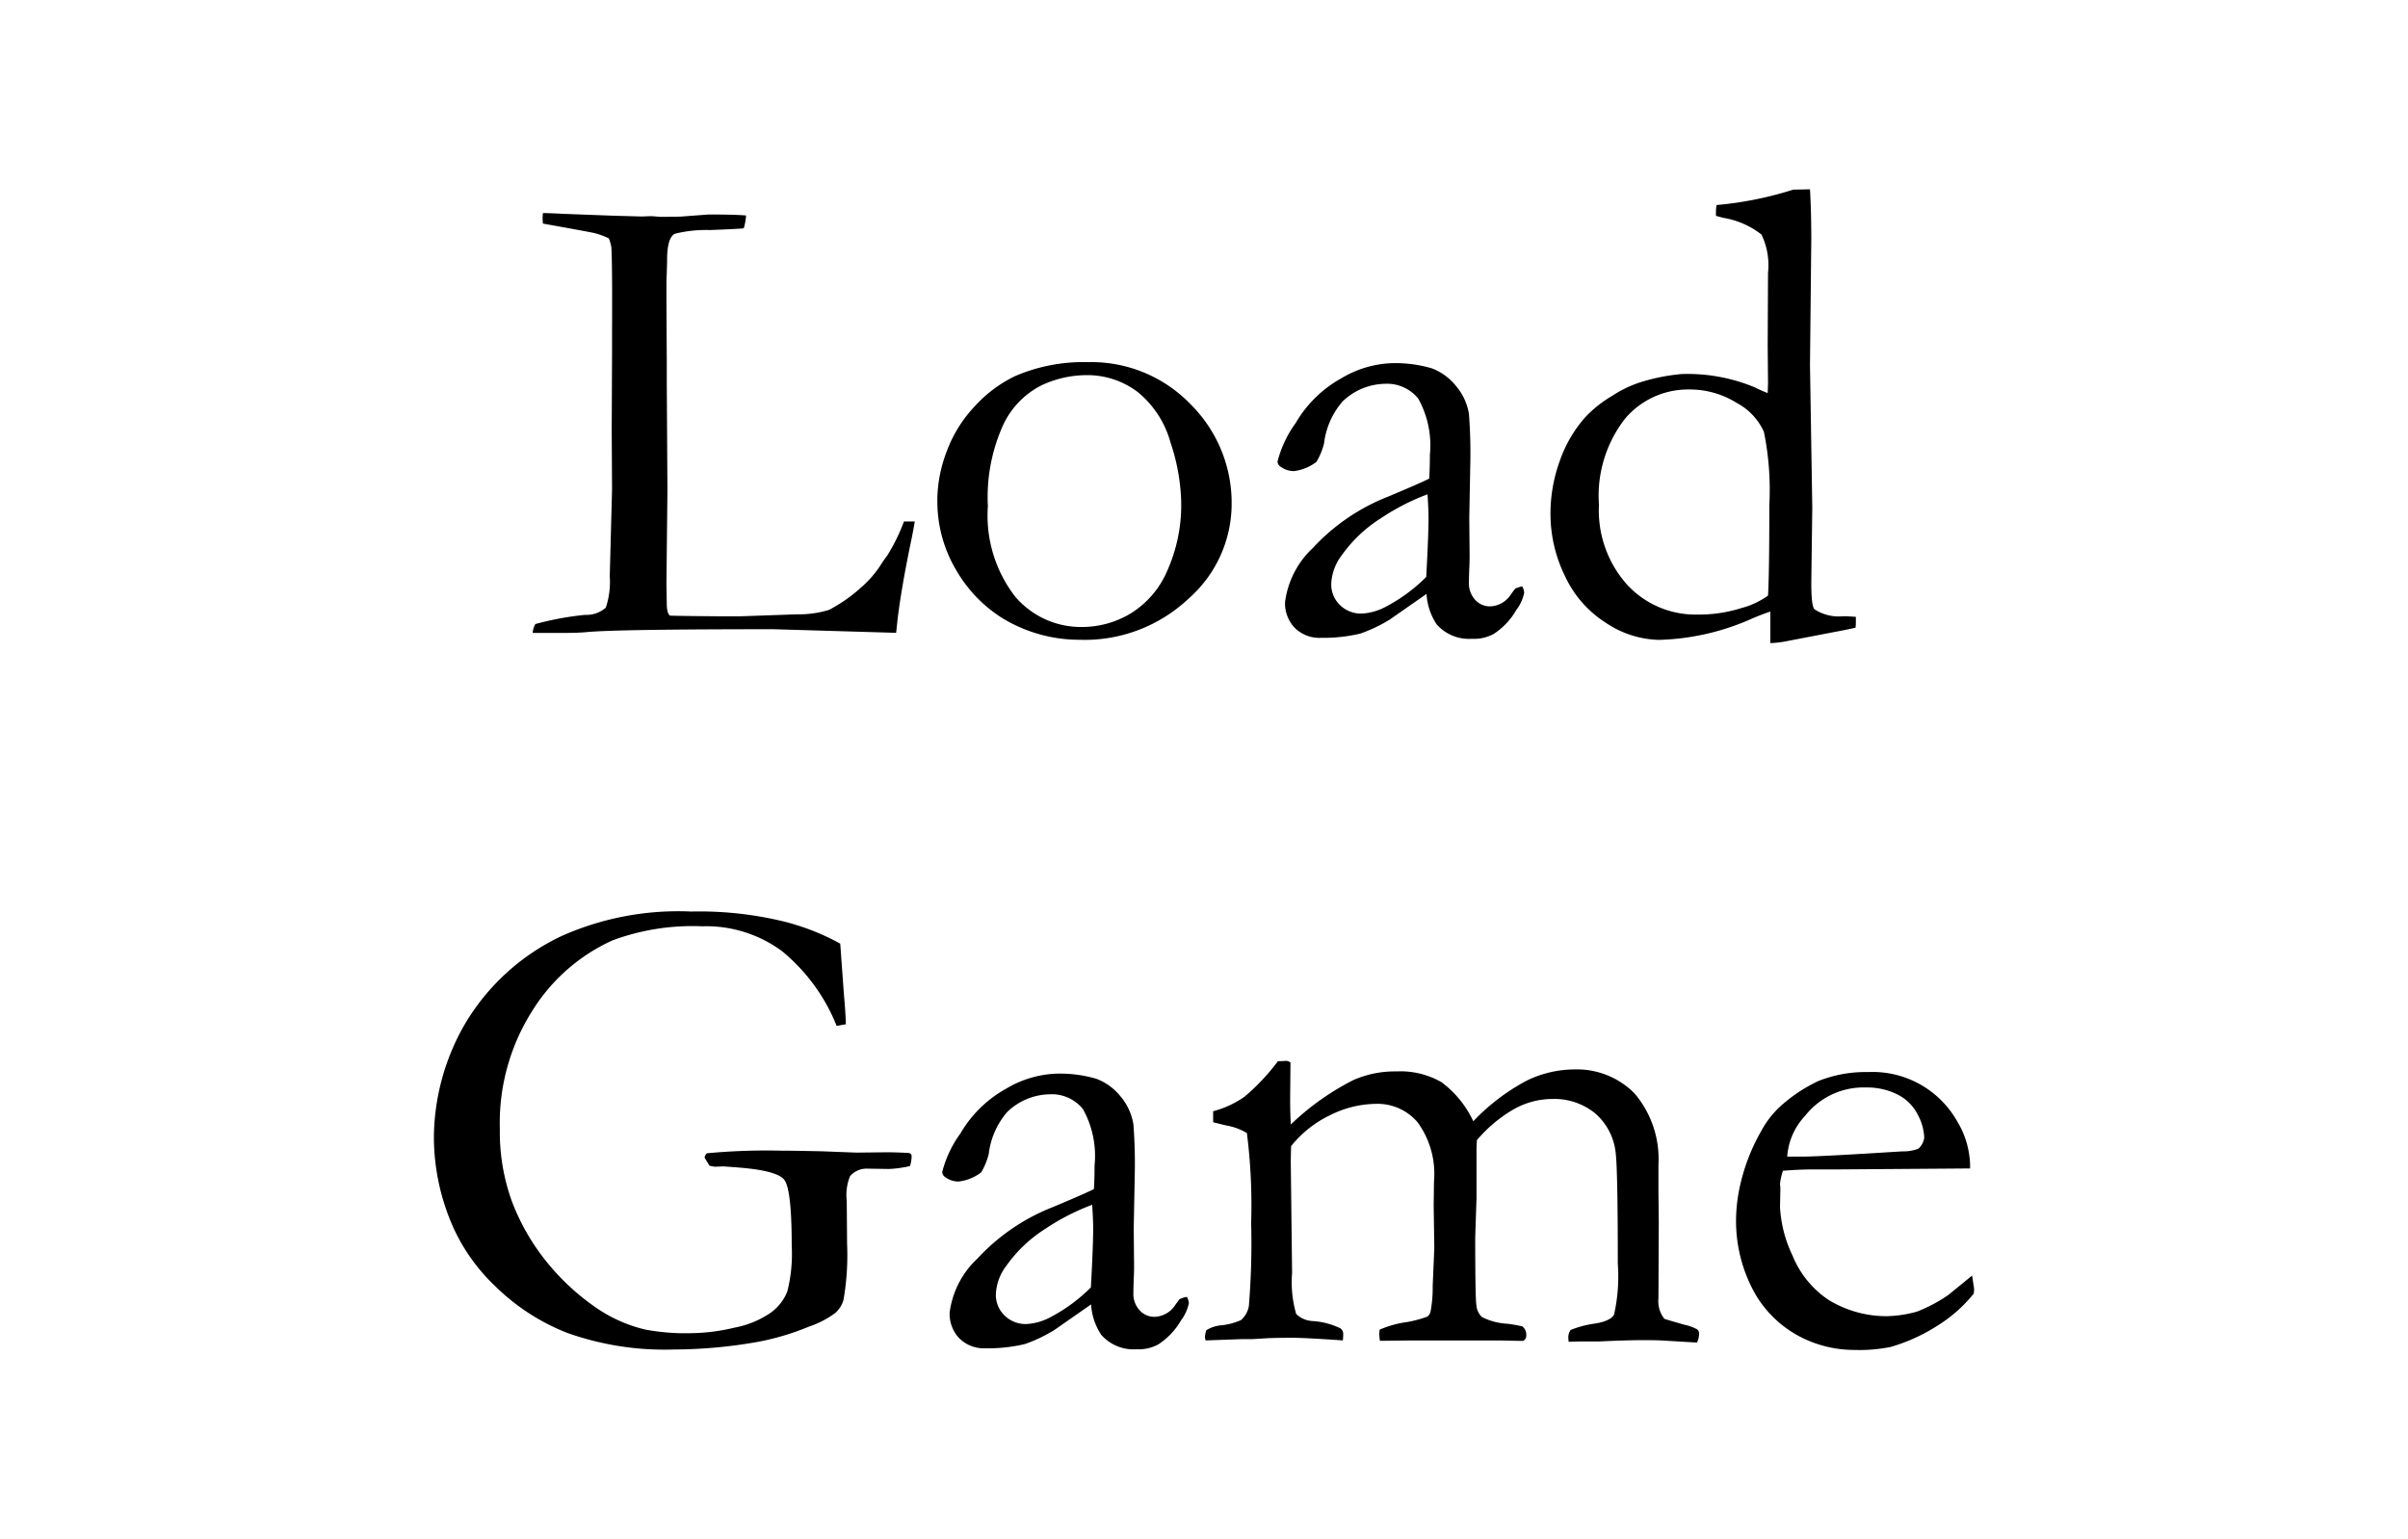 <?xml version="1.0" encoding="UTF-8" standalone="no"?>
<svg
   xmlns:dc="http://purl.org/dc/elements/1.1/"
   xmlns:cc="http://creativecommons.org/ns#"
   xmlns:rdf="http://www.w3.org/1999/02/22-rdf-syntax-ns#"
   xmlns:svg="http://www.w3.org/2000/svg"
   xmlns="http://www.w3.org/2000/svg"
   xmlns:sodipodi="http://sodipodi.sourceforge.net/DTD/sodipodi-0.dtd"
   xmlns:inkscape="http://www.inkscape.org/namespaces/inkscape"
   inkscape:version="1.0 (4035a4fb49, 2020-05-01)"
   sodipodi:docname="Load Game.svg"
   id="svg1423"
   version="1.1"
   viewBox="0 0 122 78"
   height="78"
   width="122">
  <defs
     id="defs1427" />
  <sodipodi:namedview
     inkscape:current-layer="svg1423"
     inkscape:window-maximized="1"
     inkscape:window-y="-9"
     inkscape:window-x="-9"
     inkscape:cy="70.427562"
     inkscape:cx="-39.58013"
     inkscape:zoom="2.4948505"
     showgrid="false"
     id="namedview1425"
     inkscape:window-height="1001"
     inkscape:window-width="1920"
     inkscape:pageshadow="2"
     inkscape:pageopacity="0"
     guidetolerance="10"
     gridtolerance="10"
     objecttolerance="10"
     borderopacity="1"
     bordercolor="#666666"
     pagecolor="#ffffff" />
  <path
     d="m 26.989,32.07 a 1.01,1.01 0 0 1 0.135,-0.449 15.206,15.206 0 0 1 2.523,-0.465 1.481,1.481 0 0 0 1.046,-0.366 4.139,4.139 0 0 0 0.2,-1.6 l 0.116,-4.386 -0.017,-2.974 0.017,-3.888 v -1.03 q 0.017,-3.506 -0.033,-4.37 a 1.921,1.921 0 0 0 -0.133,-0.465 3.894,3.894 0 0 0 -0.726,-0.266 q -0.292,-0.067 -2.61,-0.482 -0.017,-0.183 -0.017,-0.266 0,-0.1 0.017,-0.266 0.316,0 1.031,0.038 l 2.527,0.095 1.459,0.04 0.432,-0.017 q 0.083,0 0.482,0.033 0.981,0 1.131,-0.017 l 1.33,-0.1 q 1.347,0 1.9,0.05 a 2.97,2.97 0 0 1 -0.116,0.647 q -0.183,0.033 -1.727,0.091 a 6.5,6.5 0 0 0 -1.776,0.191 q -0.382,0.216 -0.382,1.328 0,0.266 -0.033,1.079 v 1 l 0.017,3.071 v 1.044 l 0.033,5.5 -0.05,4.682 0.017,1.029 q 0,0.5 0.166,0.614 0.415,0.017 2.44,0.033 h 1.129 l 2.872,-0.1 a 5.222,5.222 0 0 0 1.61,-0.224 7.688,7.688 0 0 0 1.61,-1.121 5.341,5.341 0 0 0 1.061,-1.233 q 0.083,-0.133 0.282,-0.4 a 9.441,9.441 0 0 0 0.847,-1.727 h 0.548 q -0.1,0.6 -0.216,1.129 -0.481,2.341 -0.664,3.9 -0.033,0.332 -0.066,0.614 l -6.209,-0.183 q -8,0 -9.5,0.149 -0.462,0.038 -0.976,0.038 z m 20.5,-6.773 a 7.017,7.017 0 0 1 0.473,-2.416 6.711,6.711 0 0 1 1.439,-2.311 6.673,6.673 0 0 1 2.042,-1.519 8.76,8.76 0 0 1 3.686,-0.7 6.971,6.971 0 0 1 5.188,2.131 7.041,7.041 0 0 1 2.083,5.113 6.4,6.4 0 0 1 -2.183,4.74 7.674,7.674 0 0 1 -5.52,2.083 7.513,7.513 0 0 1 -3.885,-1.079 6.983,6.983 0 0 1 -2.341,-2.407 6.8,6.8 0 0 1 -0.979,-3.636 z m 7.349,6.473 a 4.787,4.787 0 0 0 2.437,-0.68 4.718,4.718 0 0 0 1.87,-2.183 8.169,8.169 0 0 0 0.7,-3.478 10.155,10.155 0 0 0 -0.54,-3 5,5 0 0 0 -1.663,-2.565 4.227,4.227 0 0 0 -2.636,-0.855 5.406,5.406 0 0 0 -2.237,0.515 4.274,4.274 0 0 0 -1.929,1.976 8.865,8.865 0 0 0 -0.79,4.15 6.714,6.714 0 0 0 1.374,4.569 4.375,4.375 0 0 0 3.414,1.551 z m 22.286,-2.058 a 0.879,0.879 0 0 1 0.1,0.315 2.14,2.14 0 0 1 -0.4,0.88 3.574,3.574 0 0 1 -1.142,1.212 2.06,2.06 0 0 1 -1.1,0.249 2.181,2.181 0 0 1 -1.793,-0.73 3.11,3.11 0 0 1 -0.515,-1.544 l -1.855,1.295 a 7.641,7.641 0 0 1 -1.495,0.714 8,8 0 0 1 -1.991,0.216 1.773,1.773 0 0 1 -1.337,-0.507 1.8,1.8 0 0 1 -0.49,-1.3 4.54,4.54 0 0 1 1.406,-2.742 10.306,10.306 0 0 1 3.819,-2.607 q 1.7,-0.714 2.08,-0.913 0.033,-0.548 0.033,-1.2 a 4.874,4.874 0 0 0 -0.591,-2.855 2.029,2.029 0 0 0 -1.69,-0.747 3.166,3.166 0 0 0 -2.148,0.9 3.964,3.964 0 0 0 -0.933,2.122 3.518,3.518 0 0 1 -0.382,0.93 2.324,2.324 0 0 1 -1.145,0.47 1.108,1.108 0 0 1 -0.664,-0.216 0.327,0.327 0 0 1 -0.167,-0.267 5.725,5.725 0 0 1 0.921,-1.951 6.1,6.1 0 0 1 2.324,-2.274 5.34,5.34 0 0 1 2.449,-0.755 6.543,6.543 0 0 1 2.125,0.257 2.87,2.87 0 0 1 1.229,0.9 2.883,2.883 0 0 1 0.652,1.416 25.948,25.948 0 0 1 0.066,2.606 l -0.05,2.64 0.017,1.926 q 0,0.382 -0.017,0.647 -0.017,0.481 -0.017,0.714 a 1.225,1.225 0 0 0 0.315,0.88 1,1 0 0 0 0.747,0.332 1.3,1.3 0 0 0 1.079,-0.631 l 0.2,-0.266 a 1.547,1.547 0 0 1 0.36,-0.116 z m -4.865,-0.481 q 0.116,-2.108 0.116,-2.972 0,-0.448 -0.05,-1.212 a 11.442,11.442 0 0 0 -2.362,1.212 7.01,7.01 0 0 0 -1.983,1.876 2.556,2.556 0 0 0 -0.533,1.444 1.447,1.447 0 0 0 0.441,1.079 1.52,1.52 0 0 0 1.108,0.432 2.92,2.92 0 0 0 1.25,-0.365 8.347,8.347 0 0 0 2.015,-1.494 z m 17.3,-9.313 0.017,-0.481 -0.017,-1.942 0.017,-3.669 a 3.583,3.583 0 0 0 -0.332,-1.942 4.252,4.252 0 0 0 -1.942,-0.847 q -0.116,-0.033 -0.365,-0.1 v -0.183 a 2.236,2.236 0 0 1 0.033,-0.365 18.075,18.075 0 0 0 3.885,-0.78 l 0.847,-0.017 q 0.066,1.129 0.066,2.523 l -0.066,6.392 0.116,7.205 -0.05,3.835 q 0,1.179 0.166,1.328 a 2.237,2.237 0 0 0 1.461,0.349 q 0.232,0 0.631,0.033 v 0.3 a 2.014,2.014 0 0 1 -0.017,0.249 q -0.515,0.116 -1.062,0.216 l -2.407,0.463 a 4.853,4.853 0 0 1 -0.847,0.1 v -1.594 q -0.282,0.083 -0.88,0.332 a 12.329,12.329 0 0 1 -4.765,1.1 5.013,5.013 0 0 1 -2.673,-0.855 5.59,5.59 0 0 1 -2.091,-2.387 7.162,7.162 0 0 1 -0.73,-3.121 7.817,7.817 0 0 1 0.481,-2.731 6.6,6.6 0 0 1 1.262,-2.167 6.121,6.121 0 0 1 1.411,-1.121 5.833,5.833 0 0 1 1.511,-0.706 10.029,10.029 0 0 1 1.976,-0.382 8.853,8.853 0 0 1 3.686,0.664 q 0.443,0.217 0.68,0.3 z m 0.017,10.26 q 0.066,-1.112 0.066,-4.582 a 14.79,14.79 0 0 0 -0.273,-3.71 3.088,3.088 0 0 0 -1.364,-1.461 4.49,4.49 0 0 0 -2.447,-0.689 4.169,4.169 0 0 0 -3.225,1.478 6.356,6.356 0 0 0 -1.323,4.366 5.649,5.649 0 0 0 1.431,4.051 4.707,4.707 0 0 0 3.564,1.509 7.111,7.111 0 0 0 2.233,-0.332 4.08,4.08 0 0 0 1.339,-0.631 z m -47.006,17.638 0.183,2.523 q 0.1,1.146 0.1,1.561 l -0.465,0.083 a 9.407,9.407 0 0 0 -2.764,-3.785 6.464,6.464 0 0 0 -4.042,-1.262 11.629,11.629 0 0 0 -4.549,0.714 9.288,9.288 0 0 0 -4.034,3.52 10.617,10.617 0 0 0 -1.675,6.042 10.328,10.328 0 0 0 0.614,3.669 11.134,11.134 0 0 0 1.735,3.03 11.815,11.815 0 0 0 2.648,2.432 7.377,7.377 0 0 0 2.371,1.027 10.979,10.979 0 0 0 2.324,0.183 9.809,9.809 0 0 0 2.208,-0.283 4.8,4.8 0 0 0 1.826,-0.755 2.45,2.45 0 0 0 0.838,-1.071 7.813,7.813 0 0 0 0.224,-2.324 q 0,-2.872 -0.382,-3.345 -0.382,-0.473 -2.407,-0.623 l -0.664,-0.05 -0.448,0.017 q -0.1,-0.017 -0.266,-0.05 l -0.249,-0.415 a 0.377,0.377 0 0 1 0.116,-0.216 32.017,32.017 0 0 1 3.752,-0.133 q 0.647,0 2.108,0.033 l 1.71,0.066 1.544,-0.017 q 0.448,0 1.079,0.033 a 0.237,0.237 0 0 1 0.149,0.058 0.23,0.23 0 0 1 0.033,0.141 1.72,1.72 0 0 1 -0.083,0.465 5.547,5.547 0 0 1 -1.079,0.149 l -1.079,-0.017 a 1.109,1.109 0 0 0 -0.88,0.382 2.531,2.531 0 0 0 -0.166,1.245 l 0.017,2.175 a 13.215,13.215 0 0 1 -0.183,2.855 1.381,1.381 0 0 1 -0.415,0.656 4.751,4.751 0 0 1 -1.328,0.689 12.881,12.881 0 0 1 -2.623,0.78 24.658,24.658 0 0 1 -4.233,0.382 14.7,14.7 0 0 1 -5.387,-0.838 10.81,10.81 0 0 1 -3.619,-2.333 9.55,9.55 0 0 1 -2.167,-3.021 11.3,11.3 0 0 1 -0.979,-4.565 11.632,11.632 0 0 1 1.541,-5.682 11.28,11.28 0 0 1 4.956,-4.524 14.531,14.531 0 0 1 6.541,-1.229 18.128,18.128 0 0 1 4.673,0.5 11.9,11.9 0 0 1 2.876,1.128 z m 17.564,17.896 a 0.879,0.879 0 0 1 0.1,0.315 2.14,2.14 0 0 1 -0.4,0.88 3.574,3.574 0 0 1 -1.146,1.212 2.06,2.06 0 0 1 -1.1,0.249 2.181,2.181 0 0 1 -1.793,-0.73 3.11,3.11 0 0 1 -0.515,-1.544 l -1.856,1.295 a 7.641,7.641 0 0 1 -1.494,0.714 8.005,8.005 0 0 1 -1.992,0.216 1.773,1.773 0 0 1 -1.336,-0.506 1.8,1.8 0 0 1 -0.49,-1.3 4.54,4.54 0 0 1 1.412,-2.743 10.306,10.306 0 0 1 3.819,-2.606 q 1.7,-0.714 2.08,-0.913 0.033,-0.548 0.033,-1.2 a 4.874,4.874 0 0 0 -0.591,-2.855 2.029,2.029 0 0 0 -1.69,-0.747 3.166,3.166 0 0 0 -2.148,0.9 3.964,3.964 0 0 0 -0.933,2.125 3.518,3.518 0 0 1 -0.382,0.93 2.324,2.324 0 0 1 -1.146,0.465 1.108,1.108 0 0 1 -0.664,-0.216 0.327,0.327 0 0 1 -0.166,-0.266 5.725,5.725 0 0 1 0.921,-1.951 6.1,6.1 0 0 1 2.324,-2.274 5.34,5.34 0 0 1 2.443,-0.755 6.544,6.544 0 0 1 2.125,0.257 2.87,2.87 0 0 1 1.229,0.9 2.883,2.883 0 0 1 0.646,1.416 25.948,25.948 0 0 1 0.066,2.606 l -0.05,2.64 0.017,1.926 q 0,0.382 -0.017,0.647 -0.017,0.481 -0.017,0.714 a 1.225,1.225 0 0 0 0.315,0.88 1,1 0 0 0 0.747,0.332 1.3,1.3 0 0 0 1.079,-0.631 l 0.2,-0.266 a 1.547,1.547 0 0 1 0.37,-0.116 z m -4.865,-0.481 q 0.116,-2.108 0.116,-2.972 0,-0.448 -0.05,-1.212 a 11.442,11.442 0 0 0 -2.365,1.212 7.01,7.01 0 0 0 -1.982,1.876 2.556,2.556 0 0 0 -0.533,1.444 1.447,1.447 0 0 0 0.441,1.079 1.52,1.52 0 0 0 1.108,0.432 2.92,2.92 0 0 0 1.25,-0.365 8.347,8.347 0 0 0 2.016,-1.494 z m 5.845,2.175 a 1.715,1.715 0 0 1 0.73,-0.249 3.273,3.273 0 0 0 1.029,-0.266 1.229,1.229 0 0 0 0.4,-0.714 38.684,38.684 0 0 0 0.116,-4.2 29,29 0 0 0 -0.216,-4.565 3.016,3.016 0 0 0 -0.946,-0.365 q -0.183,-0.033 -0.764,-0.183 v -0.556 a 5,5 0 0 0 1.592,-0.738 10.878,10.878 0 0 0 1.692,-1.8 h 0.1 q 0.1,0 0.317,-0.017 a 0.424,0.424 0 0 1 0.217,0.083 l -0.017,1.899 q 0,0.581 0.033,1.245 a 13.169,13.169 0 0 1 3.182,-2.258 5.244,5.244 0 0 1 2.171,-0.432 4.163,4.163 0 0 1 2.287,0.548 5.235,5.235 0 0 1 1.607,1.976 10.571,10.571 0 0 1 2.68,-2.044 5.545,5.545 0 0 1 2.432,-0.581 4.1,4.1 0 0 1 3.055,1.213 5.129,5.129 0 0 1 1.213,3.609 v 1.38 l 0.017,1.513 -0.017,3.89 a 1.436,1.436 0 0 0 0.3,1.031 q 0.133,0.05 1.013,0.3 a 2.394,2.394 0 0 1 0.647,0.233 0.286,0.286 0 0 1 0.1,0.233 1.2,1.2 0 0 1 -0.1,0.432 h -0.116 l -1.673,-0.1 q -0.3,-0.017 -0.944,-0.017 -0.795,0 -2.219,0.066 h -0.845 q -0.182,0 -0.712,0.017 a 2.434,2.434 0 0 1 -0.017,-0.266 0.7,0.7 0 0 1 0.116,-0.332 5.087,5.087 0 0 1 1.229,-0.324 q 0.78,-0.125 0.971,-0.449 a 8.763,8.763 0 0 0 0.191,-2.585 q 0,-4.9 -0.116,-5.686 a 3.054,3.054 0 0 0 -1.057,-1.954 3.275,3.275 0 0 0 -2.155,-0.707 3.986,3.986 0 0 0 -1.947,0.523 7.064,7.064 0 0 0 -1.866,1.568 l -0.017,0.4 v 2.54 l -0.066,1.976 q 0,3.021 0.058,3.437 a 0.934,0.934 0 0 0 0.282,0.606 3.254,3.254 0 0 0 1.3,0.34 7.476,7.476 0 0 1 0.747,0.133 0.535,0.535 0 0 1 0.2,0.432 0.312,0.312 0 0 1 -0.149,0.3 h -0.282 l -0.83,-0.017 h -4.826 l -1.328,0.017 a 3.09,3.09 0 0 1 -0.033,-0.365 l 0.017,-0.2 a 5.145,5.145 0 0 1 1.361,-0.382 5.831,5.831 0 0 0 1.063,-0.282 0.506,0.506 0 0 0 0.149,-0.216 6.4,6.4 0 0 0 0.116,-1.328 l 0.083,-1.926 -0.033,-2.175 0.017,-1.212 a 4.435,4.435 0 0 0 -0.829,-2.985 2.665,2.665 0 0 0 -2.087,-0.938 5.32,5.32 0 0 0 -2.36,0.581 5.642,5.642 0 0 0 -1.963,1.562 q -0.017,0.465 -0.017,0.847 l 0.066,5.578 a 5.812,5.812 0 0 0 0.208,2.083 1.3,1.3 0 0 0 0.855,0.357 3.768,3.768 0 0 1 1.378,0.365 0.335,0.335 0 0 1 0.149,0.3 q 0,0.133 -0.017,0.315 -1.9,-0.133 -2.546,-0.133 -0.666,0 -1.2,0.017 l -0.832,0.05 h -0.514 l -1.863,0.066 a 0.728,0.728 0 0 1 -0.033,-0.192 1.687,1.687 0 0 1 0.066,-0.322 z m 38.7,-8.2 -6.657,0.049 h -1.264 q -0.764,0 -1.561,0.069 a 2.927,2.927 0 0 0 -0.149,0.681 l 0.017,0.166 v 0.166 l -0.017,0.813 a 6.477,6.477 0 0 0 0.639,2.482 4.933,4.933 0 0 0 1.826,2.238 5.628,5.628 0 0 0 2.963,0.822 6.11,6.11 0 0 0 1.511,-0.232 7.647,7.647 0 0 0 1.594,-0.847 l 1.2,-0.979 0.1,0.664 a 2.014,2.014 0 0 1 -0.017,0.249 7.293,7.293 0 0 1 -1.893,1.66 9.016,9.016 0 0 1 -2.324,1.046 8.106,8.106 0 0 1 -1.859,0.149 5.95,5.95 0 0 1 -2.324,-0.481 5.659,5.659 0 0 1 -2.669,-2.351 7.5,7.5 0 0 1 -0.971,-3.926 8.421,8.421 0 0 1 0.274,-1.876 9.864,9.864 0 0 1 0.988,-2.44 4.782,4.782 0 0 1 1.179,-1.444 7.8,7.8 0 0 1 1.742,-1.114 6.5,6.5 0 0 1 2.507,-0.448 4.922,4.922 0 0 1 4.507,2.49 4.507,4.507 0 0 1 0.656,2.158 z m -9.264,-0.6 h 0.78 q 0.847,0 5.047,-0.266 a 2.1,2.1 0 0 0 0.813,-0.133 0.885,0.885 0 0 0 0.3,-0.564 2.647,2.647 0 0 0 -0.332,-1.17 2.288,2.288 0 0 0 -1.021,-1.013 3.435,3.435 0 0 0 -1.6,-0.357 3.764,3.764 0 0 0 -3.088,1.444 3.339,3.339 0 0 0 -0.901,2.06 z"
     id="text2694" />
</svg>
